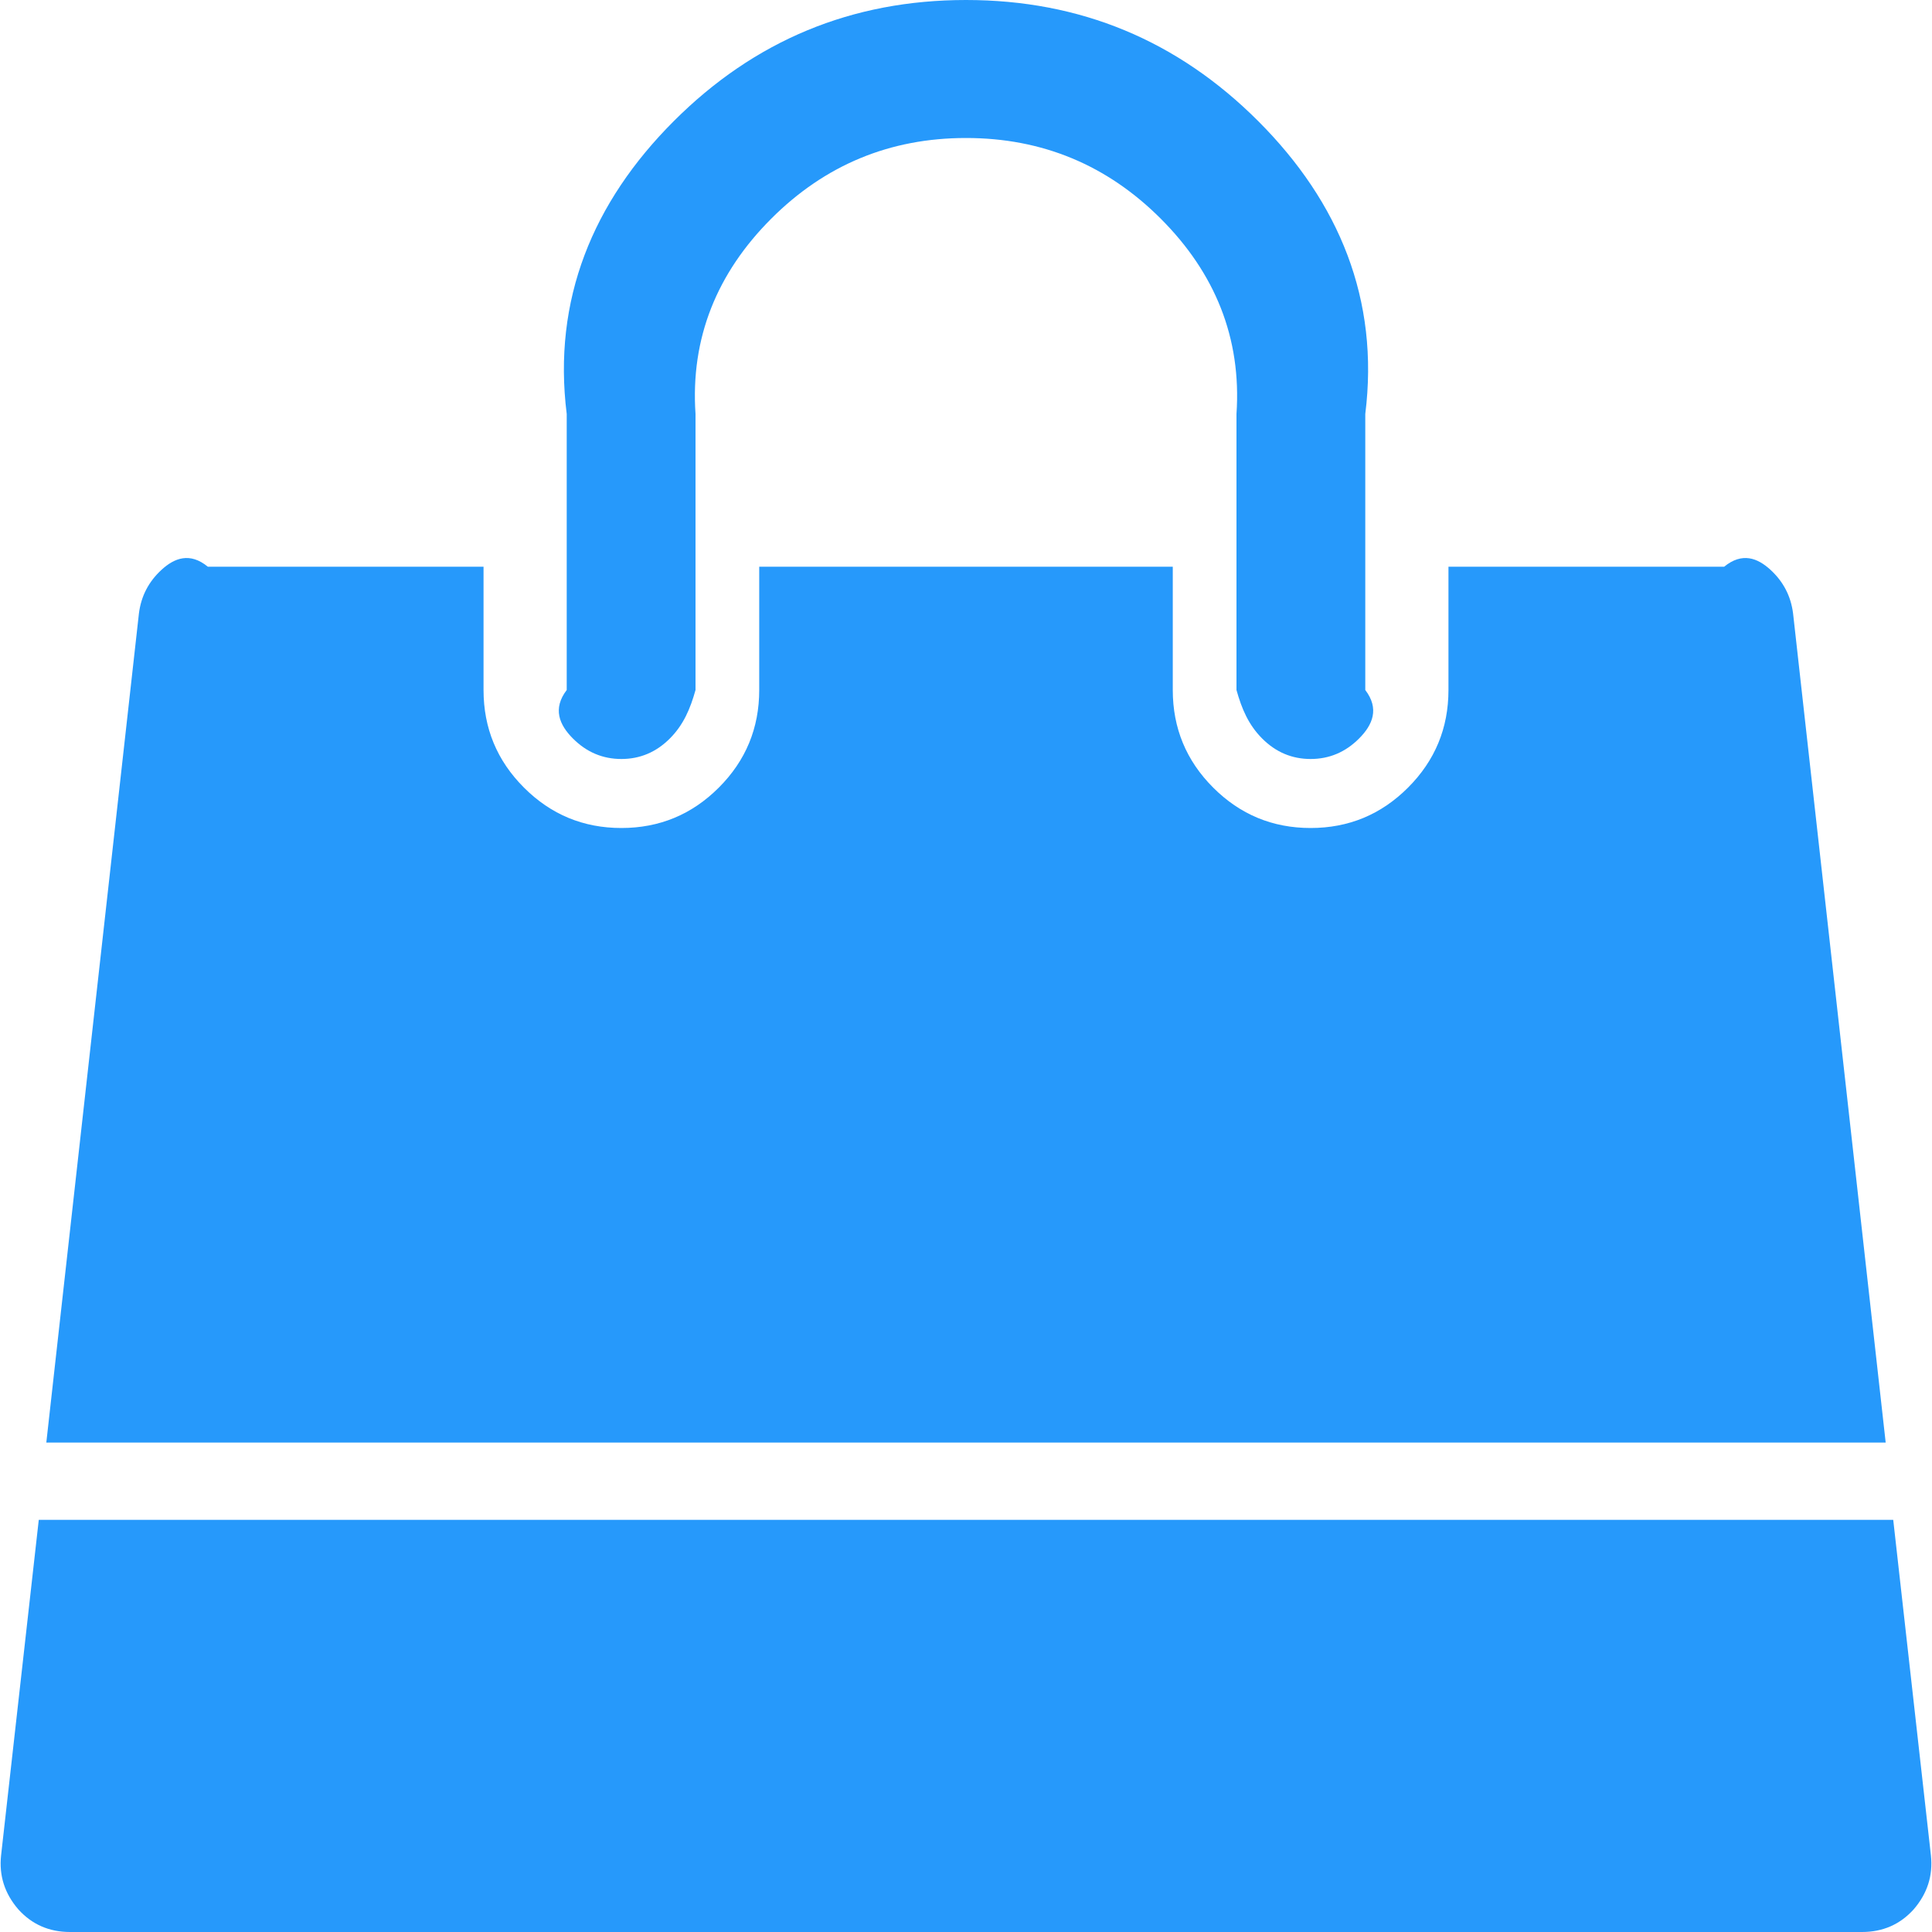 ﻿<?xml version="1.0" encoding="utf-8"?>
<svg version="1.1" xmlns:xlink="http://www.w3.org/1999/xlink" width="75px" height="75px" xmlns="http://www.w3.org/2000/svg">
  <g transform="matrix(1 0 0 1 -499 -1477 )">
    <path d="M 1.505 59  L 73.495 59  L 74.958 72.028  C 75.042 72.81  74.819 73.507  74.289 74.121  C 73.76 74.707  73.091 75  72.283 75  L 2.717 75  C 1.909 75  1.24 74.707  0.711 74.121  C 0.181 73.507  -0.042 72.81  0.042 72.028  L 1.505 59  Z M 68.729 22.119  C 69.231 22.58  69.523 23.145  69.607 23.814  L 73.202 56  L 1.798 56  L 5.393 23.814  C 5.477 23.145  5.769 22.58  6.271 22.119  C 6.773 21.659  7.372 21.429  8.069 22  L 18.771 22  L 18.771 26.786  C 18.771 28.265  19.293 29.527  20.339 30.573  C 21.384 31.62  22.645 32.143  24.122 32.143  C 25.599 32.143  26.86 31.62  27.906 30.573  C 28.951 29.527  29.473 28.265  29.473 26.786  L 29.473 22  L 45.527 22  L 45.527 26.786  C 45.527 28.265  46.049 29.527  47.094 30.573  C 48.14 31.62  49.401 32.143  50.878 32.143  C 52.355 32.143  53.616 31.62  54.661 30.573  C 55.707 29.527  56.229 28.265  56.229 26.786  L 56.229 22  L 66.931 22  C 67.628 21.429  68.227 21.659  68.729 22.119  Z M 48.85 4.708  C 51.986 7.847  53.554 11.635  53 16.071  L 53 26.786  C 53.554 27.511  53.289 28.139  52.759 28.669  C 52.23 29.199  51.603 29.464  50.878 29.464  C 50.153 29.464  49.526 29.199  48.997 28.669  C 48.467 28.139  48.202 27.511  48 26.786  L 48 16.071  C 48.202 13.114  47.157 10.589  45.067 8.496  C 42.977 6.403  40.454 5.357  37.5 5.357  C 34.546 5.357  32.023 6.403  29.933 8.496  C 27.843 10.589  26.798 13.114  27 16.071  L 27 26.786  C 26.798 27.511  26.533 28.139  26.003 28.669  C 25.474 29.199  24.847 29.464  24.122 29.464  C 23.397 29.464  22.77 29.199  22.241 28.669  C 21.711 28.139  21.446 27.511  22 26.786  L 22 16.071  C 21.446 11.635  23.014 7.847  26.15 4.708  C 29.285 1.569  33.069 0  37.5 0  C 41.931 0  45.715 1.569  48.85 4.708  Z " fill-rule="nonzero" fill="#2699fb" stroke="none" transform="matrix(1 0 0 1 499 1477 )" />
  </g>
</svg>